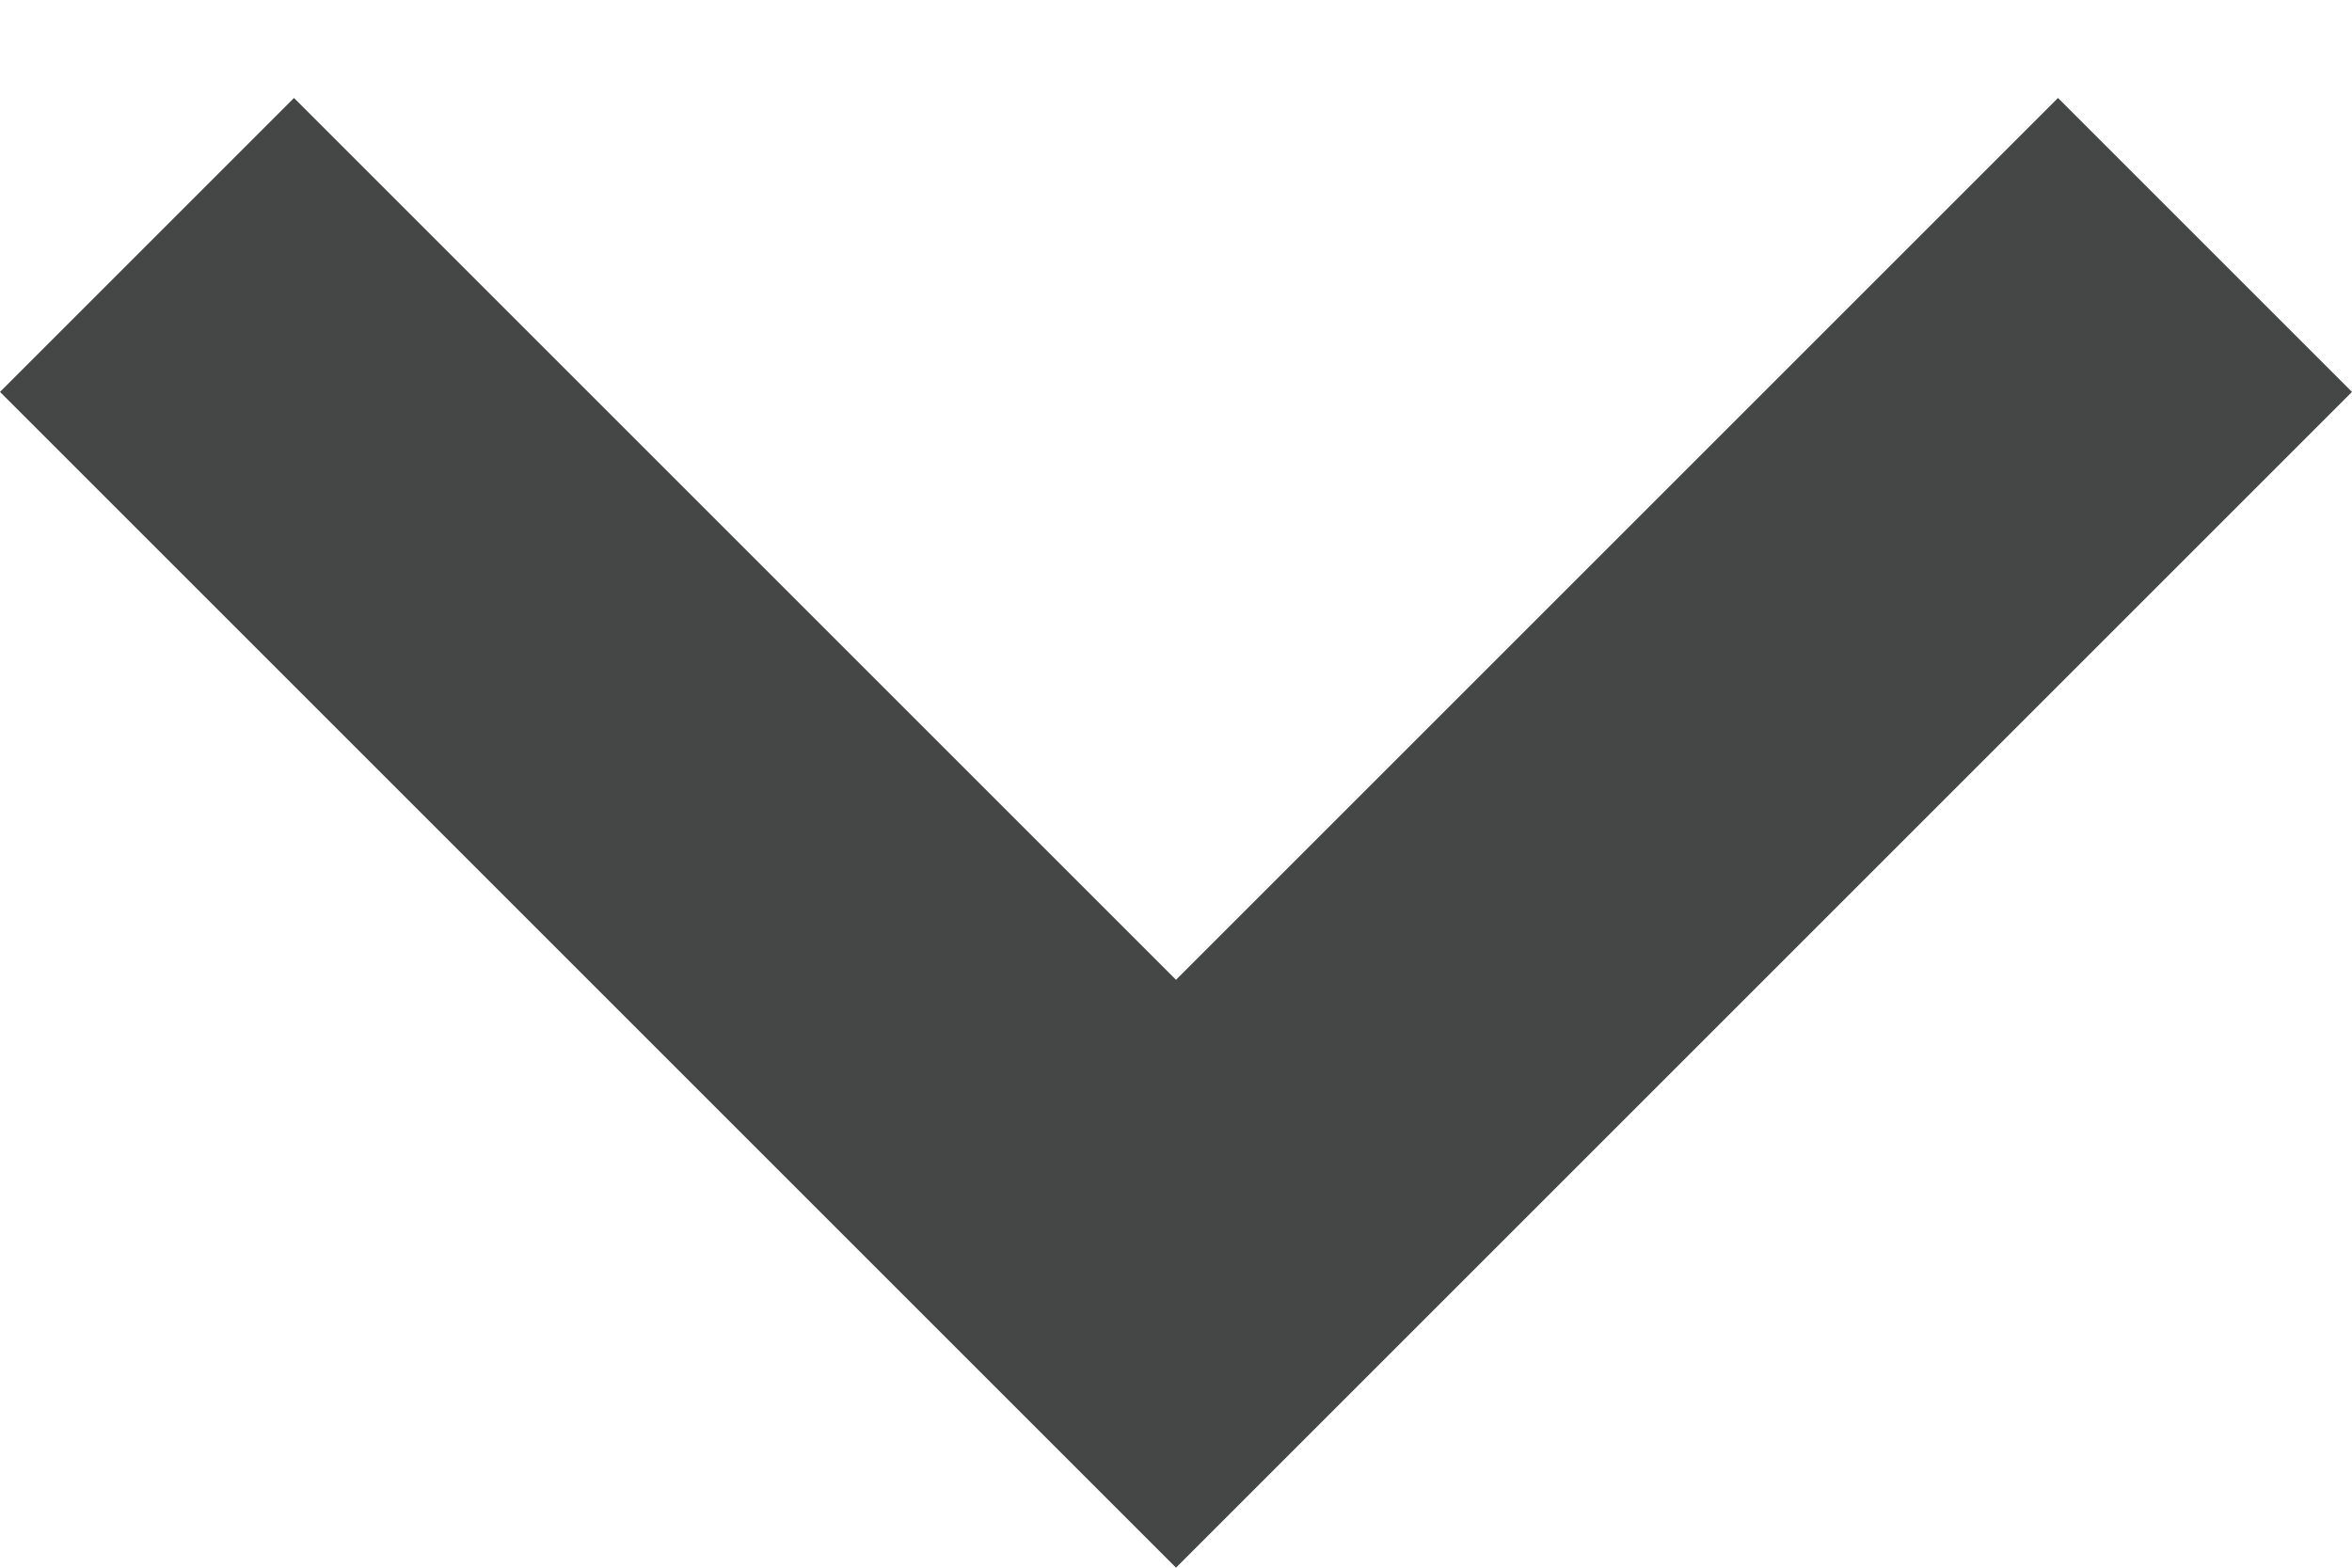 <svg width="12" height="8" viewBox="0 0 12 8" fill="none" xmlns="http://www.w3.org/2000/svg">
<path fill-rule="evenodd" clip-rule="evenodd" d="M0 2L1.5 0.5L6 5L10.5 0.5L12 2L6 8L0 2Z" fill="#444746"/>
</svg>
